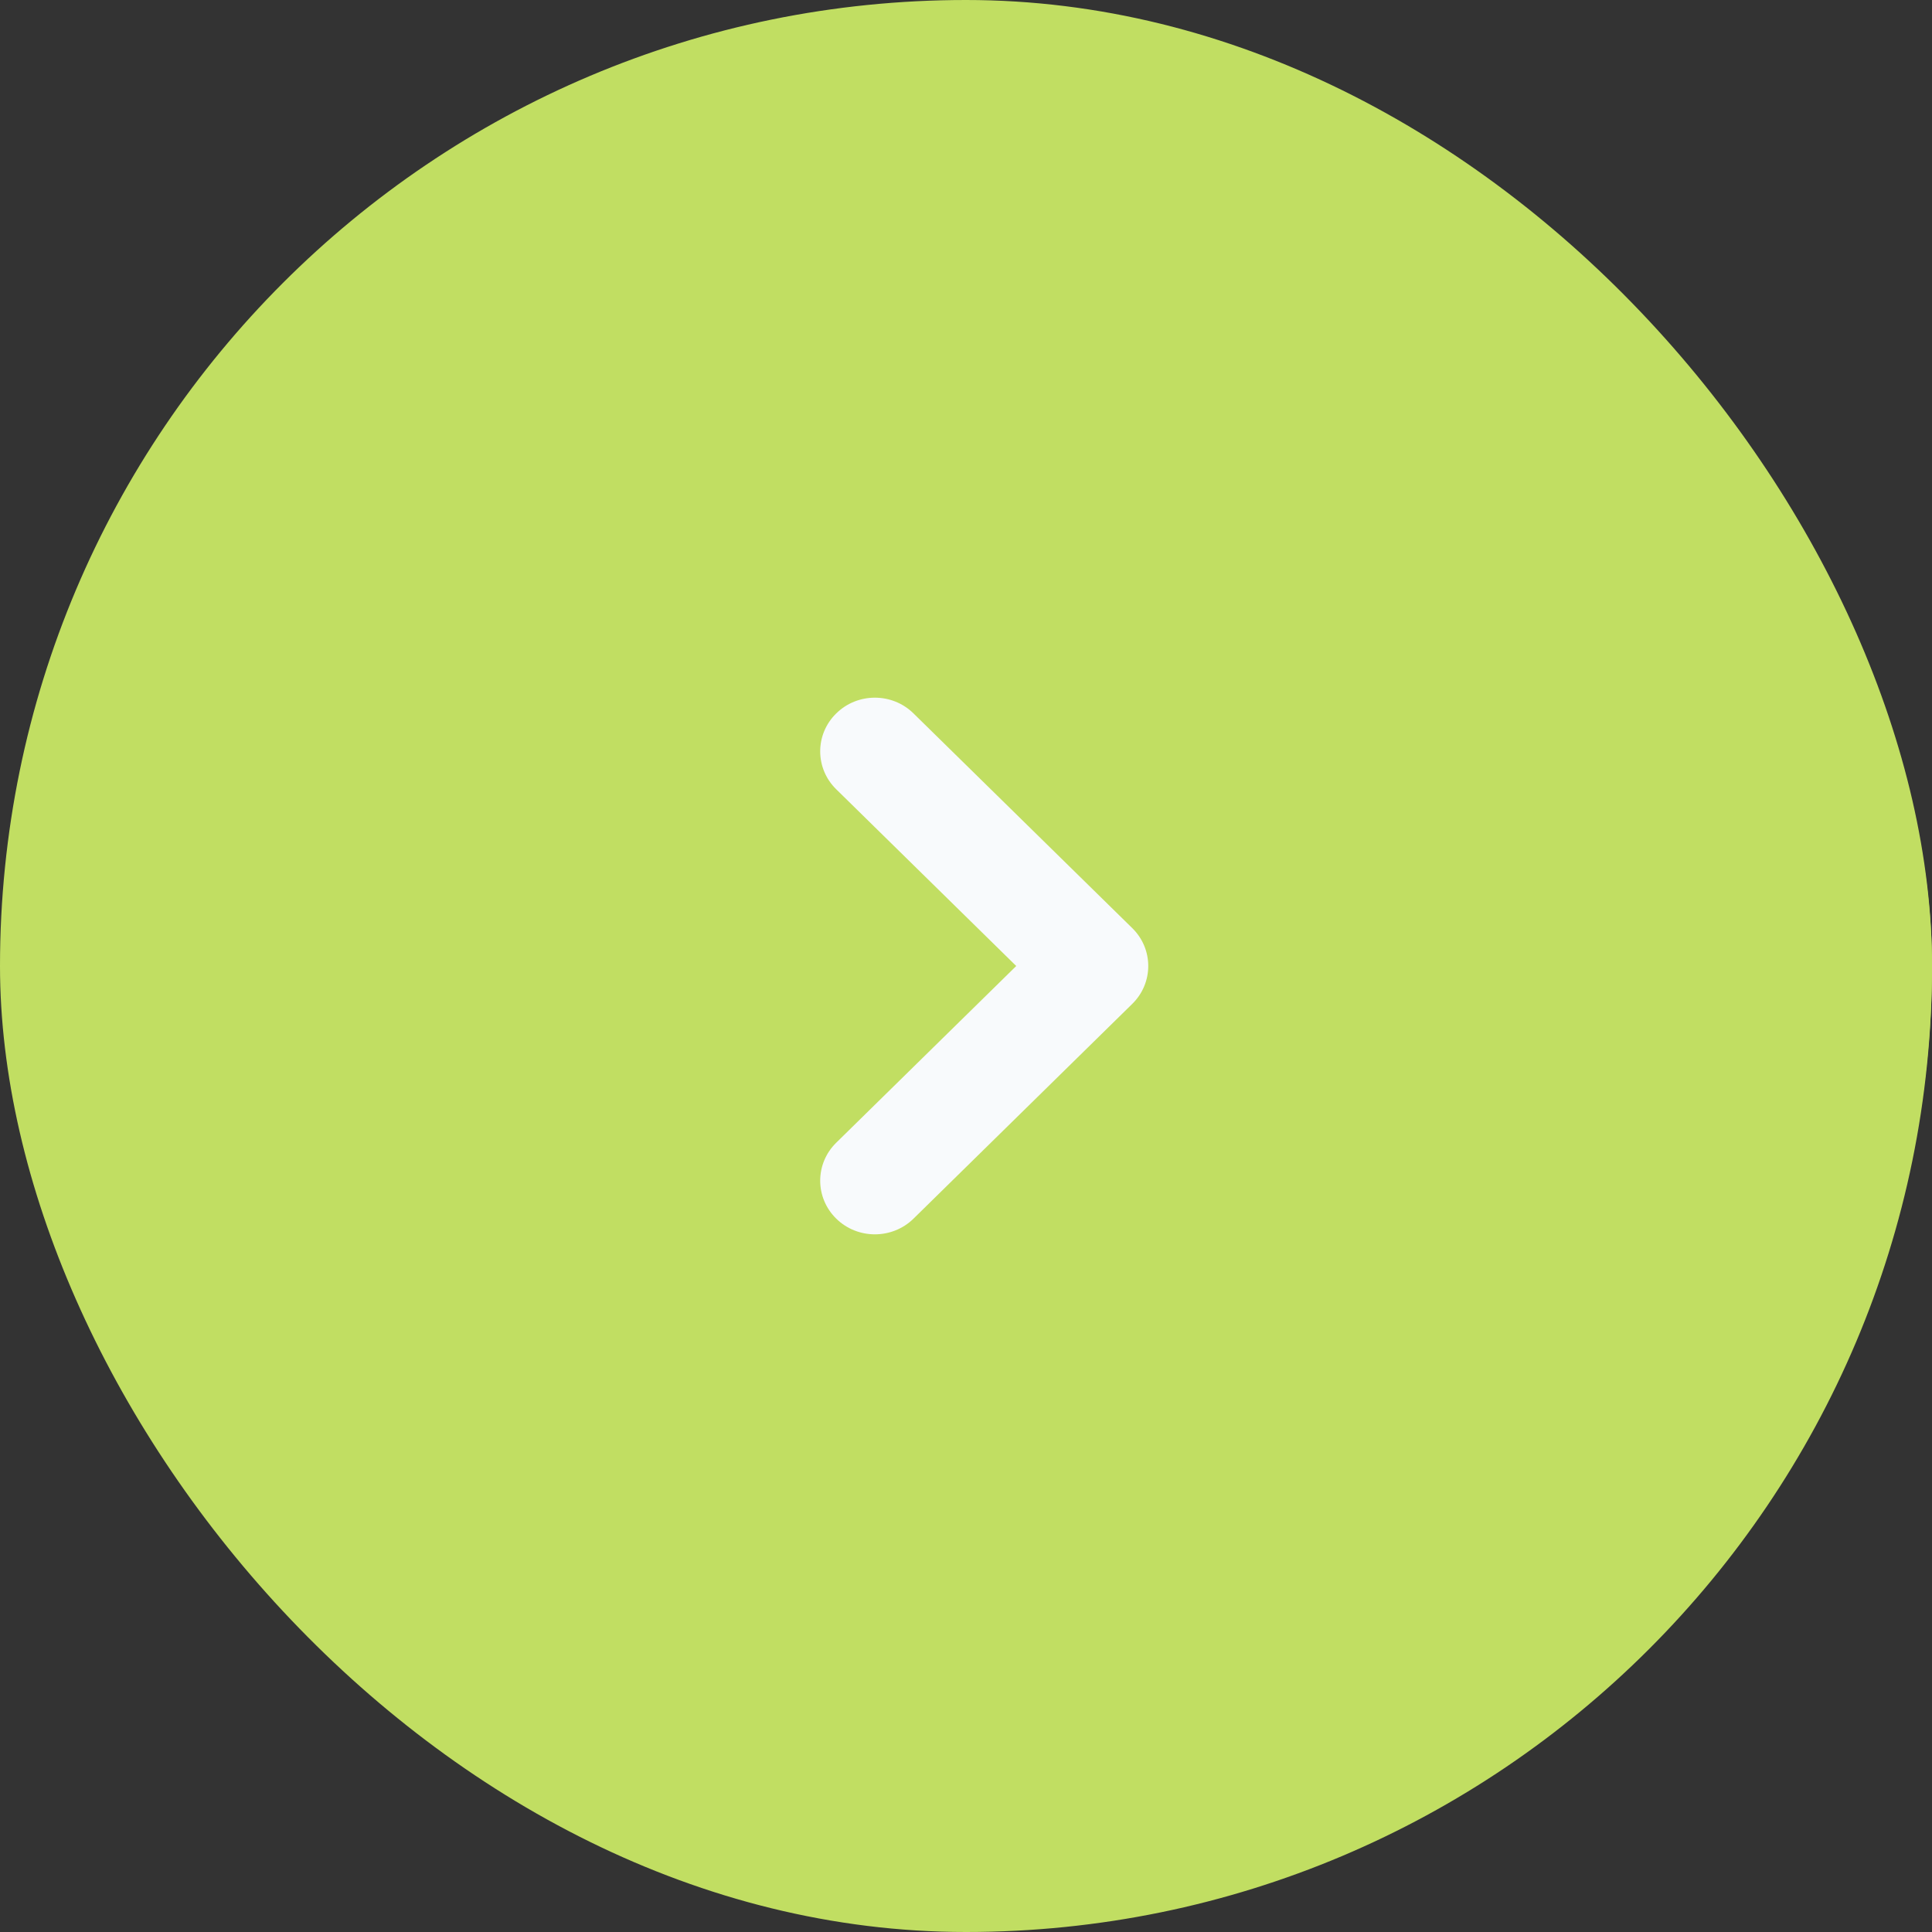 <svg width="30" height="30" viewBox="0 0 30 30" fill="none" xmlns="http://www.w3.org/2000/svg">
<rect x="0" y="0" width="30" height="30" fill="#333333" stroke="none"/>
<rect width="30" height="30" rx="15" fill="#C1DE62"/>
<rect x="1.698" y="1.111" width="28.302" height="27.778" rx="13.889" fill="#C1DE62"/>
<rect x="6.792" y="6.667" width="16.981" height="16.667" rx="8.333" fill="#C1DE62"/>
<path fill-rule="evenodd" clip-rule="evenodd" d="M12.985 18.923C12.653 18.597 12.653 18.07 12.985 17.744L15.78 15L12.985 12.256C12.653 11.931 12.653 11.403 12.985 11.078C13.316 10.752 13.854 10.752 14.185 11.078L17.581 14.411C17.913 14.736 17.913 15.264 17.581 15.589L14.185 18.923C13.854 19.248 13.316 19.248 12.985 18.923Z" fill="#F8FAFC"/>
</svg>
